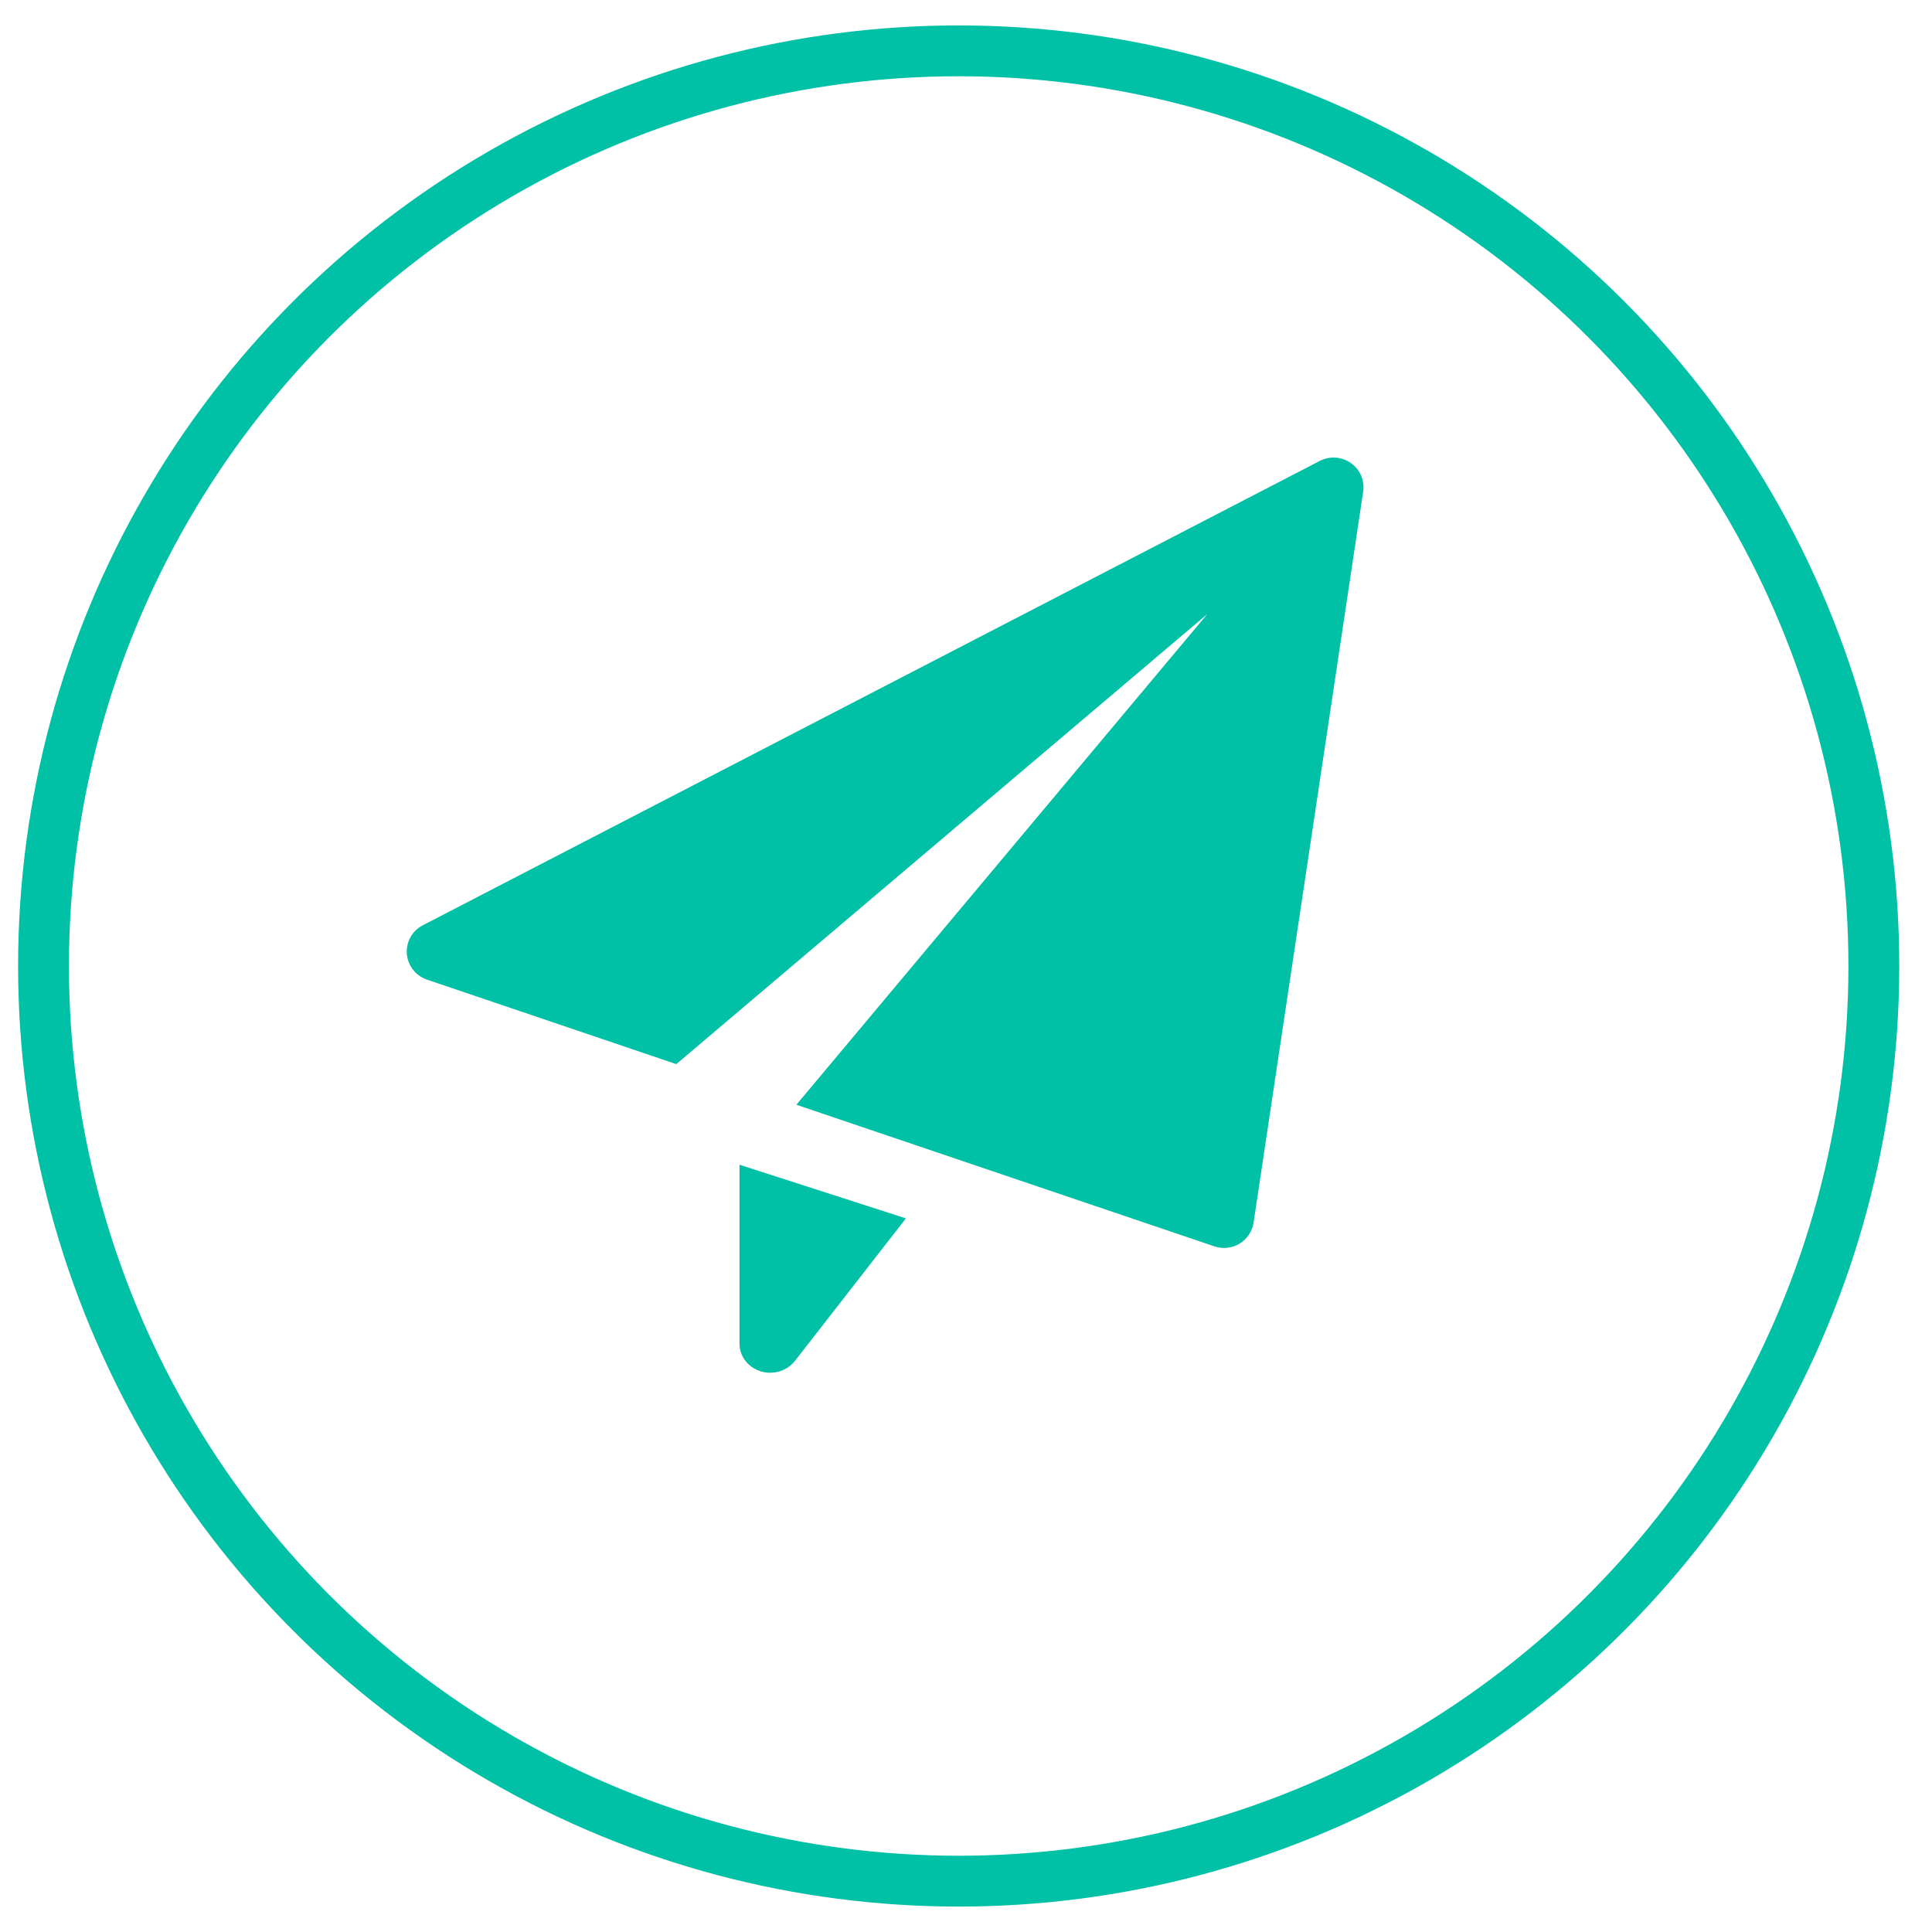 <?xml version="1.0" encoding="UTF-8"?>
<svg width="38px" height="38px" viewBox="0 0 38 38" version="1.1" xmlns="http://www.w3.org/2000/svg" xmlns:xlink="http://www.w3.org/1999/xlink">
    <!-- Generator: Sketch 55.2 (78181) - https://sketchapp.com -->
    <title>Group 11</title>
    <desc>Created with Sketch.</desc>
    <g id="Landing-page" stroke="none" stroke-width="1" fill="none" fill-rule="evenodd">
        <g id="how-it-works" transform="translate(-214, -641)">
            <g id="Group-74" transform="translate(214, 507)">
                <g id="Group-69" transform="translate(0, 12)">
                    <g id="Group-50" transform="translate(0, 110)">
                        <g id="Group-11" transform="translate(0, 12)">
                            <g id="Ssend-tx" transform="translate(0, 1)">
                                <circle id="Oval" stroke="#00C0A5" cx="18.856" cy="18" r="18"></circle>
                                <g id="paper-plane" transform="translate(8, 8)" fill="#00C0A5" fill-rule="nonzero">
                                    <path d="M6.545,13.909 L6.545,17.431 C6.545,17.677 6.713,17.894 6.961,17.972 C7.023,17.991 7.086,18 7.149,18 C7.337,18 7.519,17.916 7.635,17.768 L9.818,14.964 L6.545,13.909 Z" id="Path"></path>
                                    <path d="M18.571,0.108 C18.391,-0.019 18.154,-0.036 17.958,0.066 L0.316,9.199 C0.107,9.307 -0.016,9.528 0.002,9.76 C0.02,9.993 0.176,10.192 0.398,10.268 L5.302,11.93 L15.747,3.077 L7.664,12.729 L15.884,15.514 C15.945,15.535 16.01,15.545 16.074,15.545 C16.18,15.545 16.286,15.517 16.38,15.461 C16.529,15.371 16.63,15.219 16.656,15.049 L18.812,0.669 C18.844,0.452 18.752,0.236 18.571,0.108 Z" id="Path"></path>
                                </g>
                            </g>
                        </g>
                    </g>
                </g>
            </g>
        </g>
    </g>
</svg>